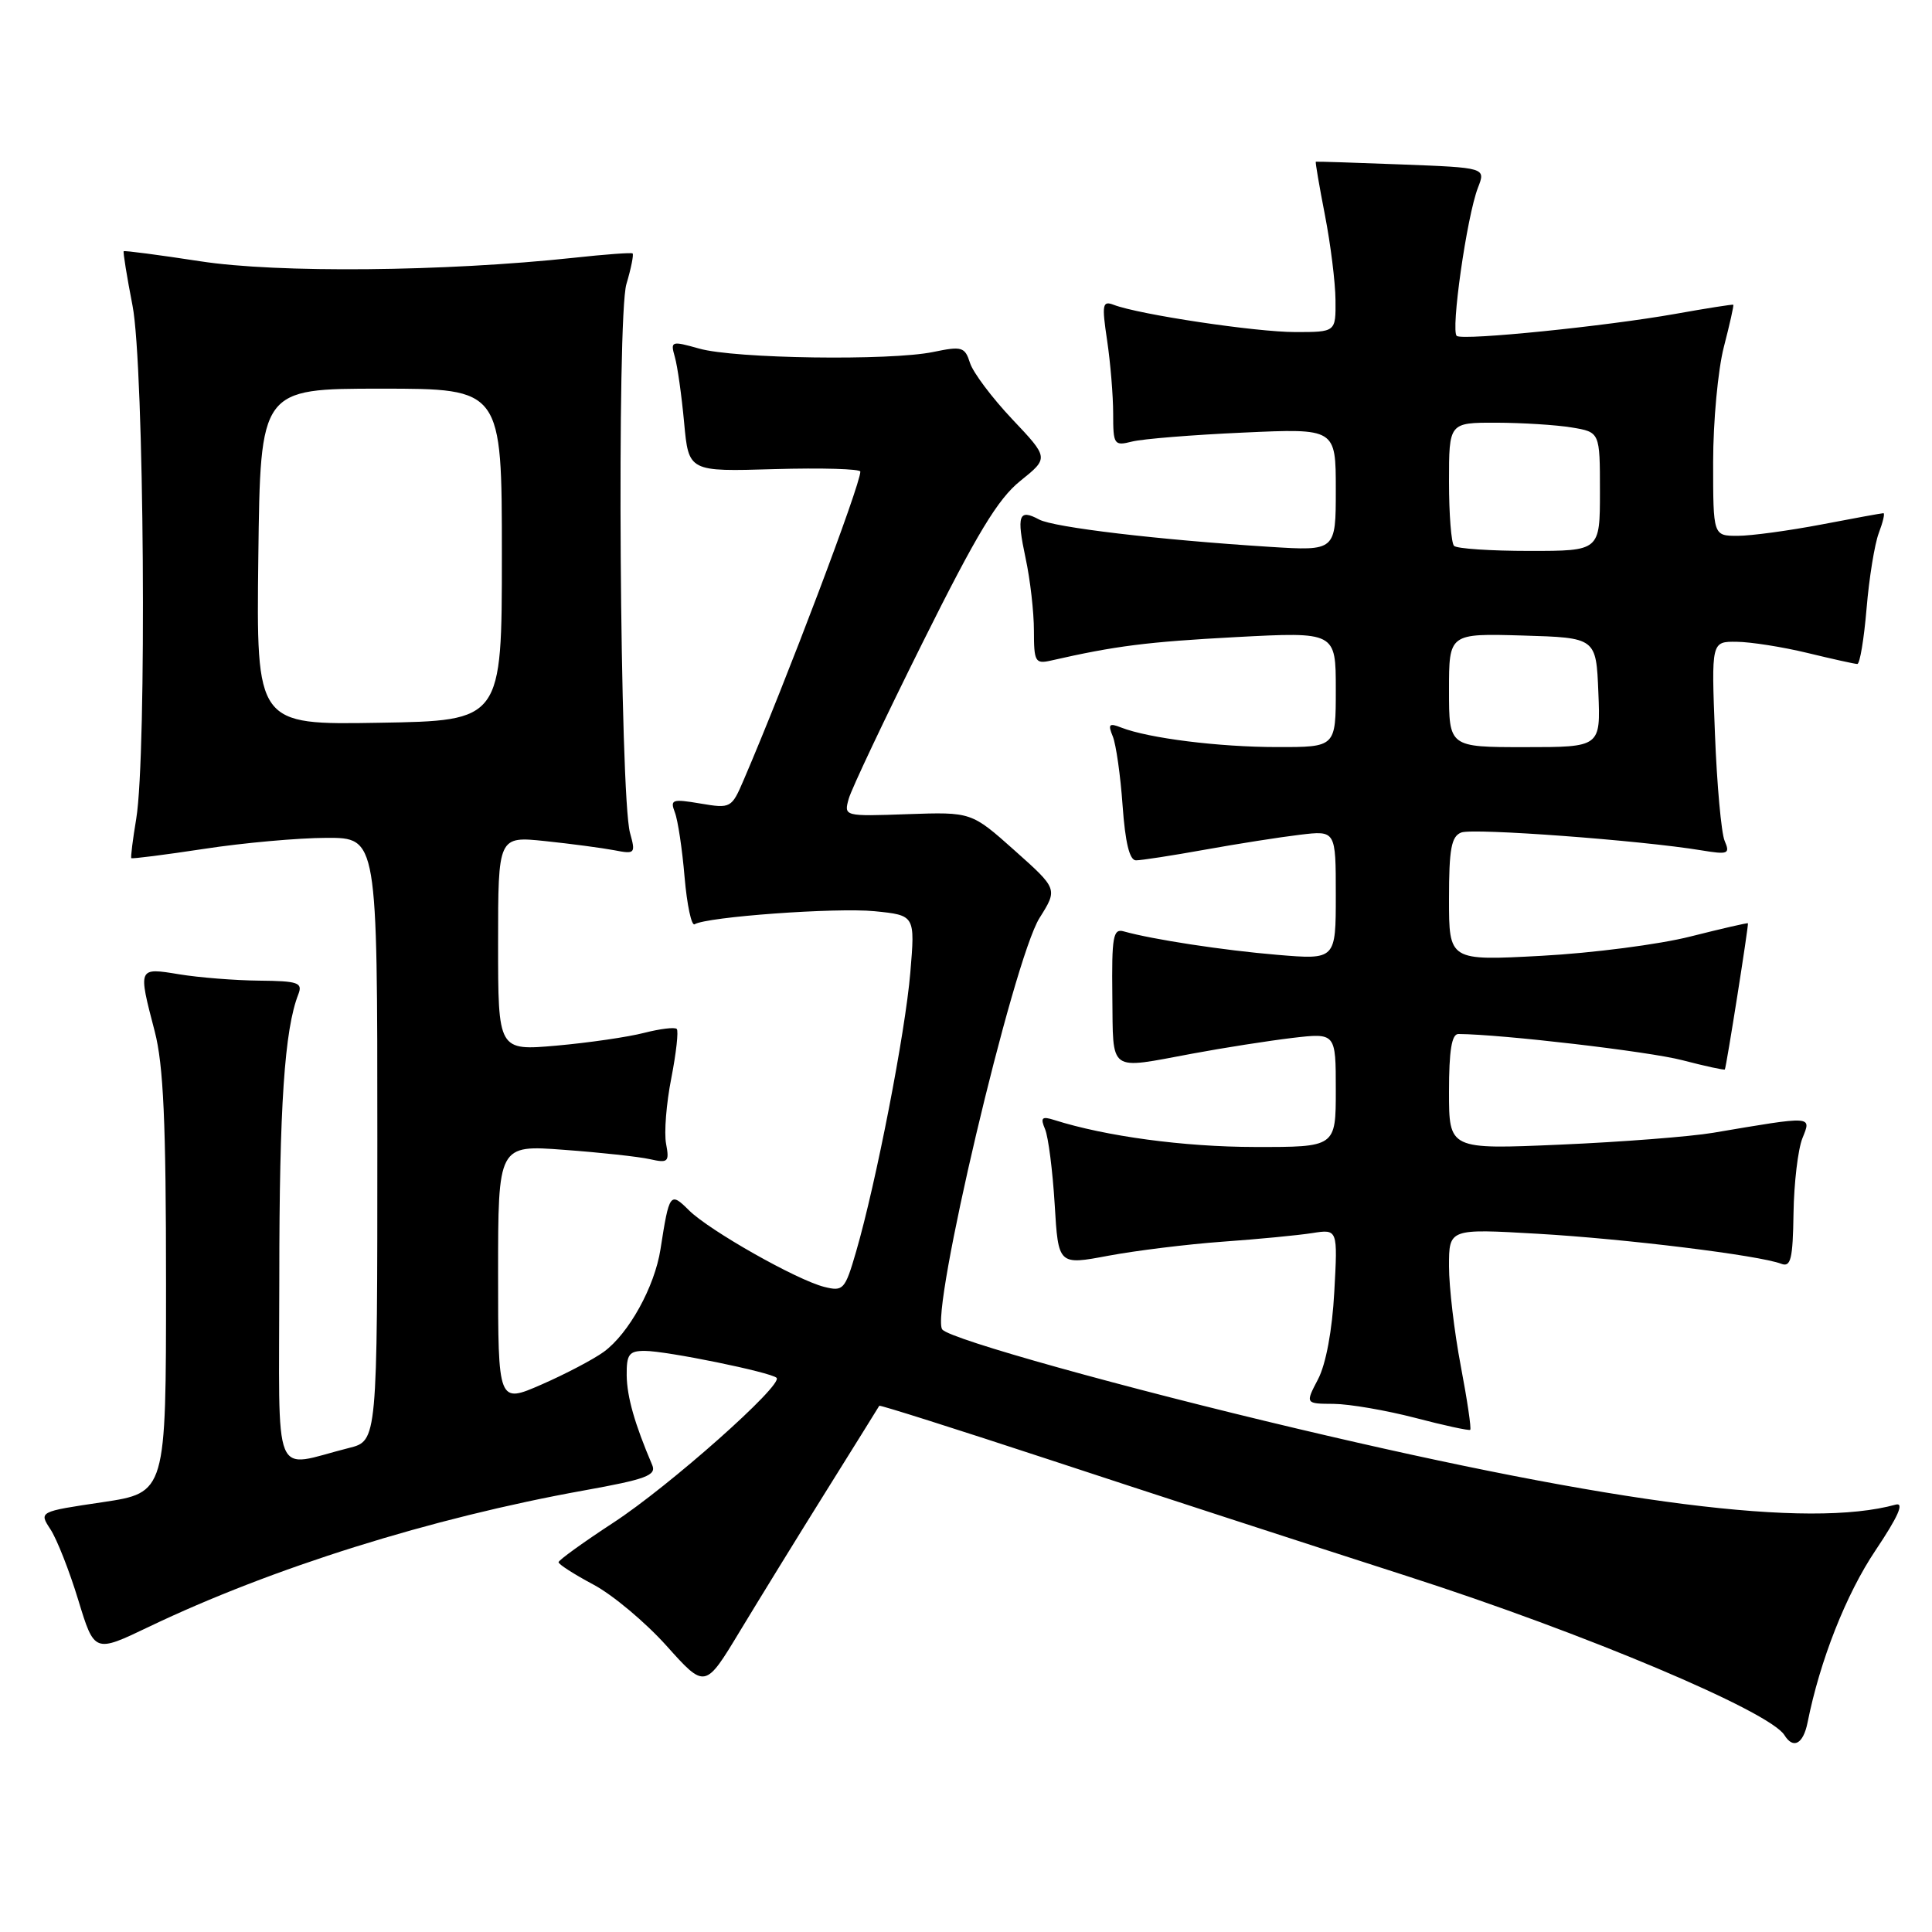 <?xml version="1.0" encoding="UTF-8" standalone="no"?>
<!DOCTYPE svg PUBLIC "-//W3C//DTD SVG 1.1//EN" "http://www.w3.org/Graphics/SVG/1.1/DTD/svg11.dtd" >
<svg xmlns="http://www.w3.org/2000/svg" xmlns:xlink="http://www.w3.org/1999/xlink" version="1.1" viewBox="0 0 256 256">
 <g >
 <path fill="currentColor"
d=" M 239.51 228.25 C 241.15 220.03 244.62 211.23 248.51 205.44 C 251.52 200.95 252.36 199.05 251.19 199.37 C 239.68 202.55 214.29 199.33 172.00 189.33 C 148.85 183.86 126.10 177.51 124.87 176.18 C 123.14 174.31 134.26 127.20 137.74 121.64 C 140.16 117.79 140.16 117.79 134.44 112.69 C 128.72 107.59 128.72 107.59 120.27 107.88 C 111.83 108.18 111.81 108.17 112.46 105.84 C 112.82 104.55 117.23 95.23 122.26 85.13 C 129.44 70.72 132.22 66.11 135.20 63.72 C 138.98 60.68 138.98 60.68 134.12 55.54 C 131.45 52.71 128.93 49.36 128.53 48.09 C 127.85 45.96 127.46 45.85 123.65 46.64 C 117.95 47.82 97.36 47.53 92.65 46.19 C 88.94 45.15 88.82 45.19 89.42 47.30 C 89.77 48.51 90.32 52.42 90.65 56.00 C 91.25 62.50 91.25 62.50 102.62 62.16 C 108.88 61.98 114.00 62.13 114.00 62.49 C 114.00 64.26 104.18 90.23 98.55 103.33 C 96.94 107.09 96.83 107.15 92.80 106.47 C 89.07 105.84 88.77 105.94 89.42 107.64 C 89.82 108.66 90.40 112.52 90.71 116.22 C 91.03 119.92 91.63 122.73 92.04 122.47 C 93.66 121.48 110.77 120.24 115.88 120.74 C 121.26 121.28 121.26 121.28 120.62 128.89 C 119.95 136.86 116.09 156.72 113.44 165.84 C 111.97 170.90 111.74 171.15 109.22 170.52 C 105.56 169.60 93.99 163.05 91.29 160.37 C 88.80 157.89 88.68 158.06 87.52 165.52 C 86.75 170.50 83.31 176.72 80.00 179.13 C 78.62 180.13 74.91 182.08 71.75 183.46 C 66.00 185.97 66.00 185.97 66.00 168.84 C 66.00 151.70 66.00 151.70 74.75 152.36 C 79.56 152.71 84.68 153.27 86.13 153.60 C 88.53 154.14 88.71 153.96 88.26 151.56 C 87.98 150.11 88.29 146.20 88.95 142.87 C 89.60 139.53 89.93 136.59 89.67 136.34 C 89.41 136.08 87.47 136.32 85.35 136.86 C 83.23 137.41 78.01 138.17 73.75 138.55 C 66.00 139.23 66.00 139.23 66.00 125.02 C 66.00 110.80 66.00 110.80 72.25 111.45 C 75.69 111.81 79.80 112.36 81.39 112.66 C 84.15 113.20 84.24 113.10 83.48 110.36 C 82.13 105.49 81.71 42.02 83.00 37.65 C 83.63 35.54 83.99 33.70 83.82 33.58 C 83.64 33.45 80.12 33.71 76.00 34.16 C 58.95 35.99 36.75 36.20 26.54 34.62 C 21.06 33.78 16.50 33.18 16.39 33.29 C 16.29 33.41 16.81 36.65 17.56 40.50 C 19.11 48.43 19.47 99.94 18.05 108.50 C 17.59 111.25 17.30 113.59 17.40 113.71 C 17.50 113.82 21.84 113.27 27.04 112.48 C 32.24 111.68 39.54 111.03 43.25 111.02 C 50.00 111.00 50.00 111.00 50.00 150.96 C 50.00 190.92 50.00 190.92 46.25 191.86 C 35.91 194.45 37.00 197.12 37.01 169.27 C 37.01 146.60 37.70 136.42 39.53 131.75 C 40.13 130.21 39.52 129.99 34.36 129.94 C 31.14 129.91 26.36 129.53 23.75 129.10 C 18.26 128.20 18.28 128.15 20.50 136.66 C 21.66 141.11 22.00 148.72 22.00 170.11 C 22.00 197.79 22.00 197.79 13.58 199.05 C 5.15 200.30 5.15 200.30 6.69 202.65 C 7.54 203.95 9.20 208.16 10.37 212.01 C 12.51 219.02 12.51 219.02 19.73 215.56 C 36.02 207.76 57.12 201.14 77.39 197.49 C 85.62 196.01 87.01 195.49 86.42 194.12 C 84.10 188.68 83.08 185.11 83.04 182.25 C 83.01 179.46 83.35 179.00 85.43 179.00 C 88.32 179.00 102.16 181.83 102.90 182.57 C 103.82 183.49 88.68 196.93 81.26 201.77 C 77.28 204.37 74.02 206.73 74.01 207.00 C 74.01 207.28 76.07 208.60 78.60 209.95 C 81.14 211.29 85.51 214.95 88.32 218.08 C 93.43 223.78 93.43 223.78 98.04 216.14 C 100.58 211.94 105.74 203.55 109.52 197.50 C 113.30 191.45 116.44 186.40 116.51 186.27 C 116.58 186.14 126.73 189.36 139.07 193.42 C 151.40 197.49 172.76 204.44 186.53 208.87 C 209.91 216.39 234.50 226.76 236.45 229.92 C 237.62 231.81 238.94 231.09 239.51 228.25 Z  M 193.56 181.00 C 192.70 176.48 192.00 170.53 192.00 167.79 C 192.00 162.80 192.00 162.80 203.75 163.48 C 215.37 164.15 233.09 166.33 236.03 167.46 C 237.29 167.94 237.56 166.84 237.65 160.77 C 237.71 156.77 238.24 152.29 238.83 150.82 C 240.03 147.82 240.36 147.84 227.00 150.10 C 223.97 150.61 214.86 151.32 206.75 151.67 C 192.00 152.31 192.00 152.31 192.00 144.66 C 192.00 139.19 192.36 137.00 193.25 137.01 C 199.01 137.05 218.51 139.33 222.91 140.48 C 225.94 141.27 228.48 141.82 228.55 141.71 C 228.75 141.40 231.73 122.53 231.61 122.34 C 231.55 122.26 228.12 123.05 224.00 124.09 C 219.88 125.14 210.99 126.29 204.25 126.65 C 192.00 127.31 192.00 127.31 192.00 119.12 C 192.00 112.47 192.31 110.82 193.63 110.31 C 195.21 109.70 217.43 111.35 225.42 112.67 C 229.00 113.26 229.27 113.15 228.52 111.41 C 228.08 110.36 227.50 103.99 227.24 97.25 C 226.76 85.00 226.76 85.00 230.13 85.04 C 231.98 85.06 236.20 85.72 239.50 86.52 C 242.80 87.32 245.77 87.98 246.10 87.98 C 246.44 87.99 246.99 84.68 247.33 80.63 C 247.67 76.57 248.40 72.07 248.95 70.63 C 249.50 69.18 249.78 68.00 249.56 68.00 C 249.35 68.00 245.65 68.67 241.34 69.50 C 237.03 70.32 232.04 71.00 230.25 71.00 C 227.00 71.00 227.00 71.00 227.00 61.22 C 227.00 55.84 227.64 48.98 228.42 45.97 C 229.20 42.96 229.76 40.45 229.67 40.38 C 229.58 40.31 226.12 40.85 222.00 41.59 C 212.77 43.23 194.02 45.13 193.04 44.52 C 192.18 43.99 194.36 28.65 195.84 24.86 C 196.87 22.22 196.87 22.22 185.68 21.79 C 179.53 21.55 174.43 21.39 174.35 21.43 C 174.27 21.47 174.81 24.65 175.56 28.50 C 176.31 32.35 176.94 37.41 176.96 39.75 C 177.00 44.00 177.00 44.00 171.63 44.00 C 166.40 44.00 150.93 41.68 147.57 40.39 C 146.08 39.82 145.98 40.32 146.70 45.12 C 147.14 48.08 147.50 52.44 147.50 54.82 C 147.50 58.93 147.62 59.11 150.00 58.51 C 151.38 58.16 158.01 57.62 164.75 57.32 C 177.00 56.76 177.00 56.76 177.00 64.89 C 177.00 73.01 177.00 73.01 168.25 72.46 C 153.53 71.53 139.66 69.89 137.69 68.84 C 134.98 67.38 134.68 68.26 135.90 73.98 C 136.51 76.80 137.00 81.11 137.00 83.57 C 137.00 87.69 137.18 88.00 139.25 87.53 C 147.80 85.58 152.00 85.05 163.75 84.42 C 177.00 83.72 177.00 83.72 177.00 91.36 C 177.00 99.00 177.00 99.00 169.25 98.99 C 161.50 98.99 152.20 97.82 148.58 96.41 C 146.96 95.77 146.78 95.96 147.45 97.58 C 147.88 98.63 148.47 102.76 148.75 106.75 C 149.10 111.64 149.67 114.00 150.52 114.00 C 151.21 114.00 155.32 113.37 159.64 112.59 C 163.96 111.81 169.64 110.92 172.25 110.61 C 177.00 110.04 177.00 110.04 177.00 118.60 C 177.00 127.17 177.00 127.17 169.25 126.52 C 162.09 125.92 152.74 124.49 148.89 123.41 C 147.49 123.01 147.30 124.13 147.39 131.97 C 147.52 142.28 146.72 141.70 158.00 139.61 C 162.12 138.84 168.09 137.91 171.25 137.53 C 177.00 136.86 177.00 136.86 177.00 144.43 C 177.00 152.00 177.00 152.00 166.25 151.98 C 156.91 151.97 146.51 150.57 139.71 148.41 C 138.04 147.88 137.83 148.09 138.48 149.63 C 138.91 150.66 139.48 155.13 139.75 159.57 C 140.23 167.64 140.23 167.64 146.87 166.39 C 150.51 165.71 157.32 164.87 162.00 164.53 C 166.68 164.20 172.02 163.68 173.88 163.39 C 177.26 162.86 177.26 162.86 176.80 171.18 C 176.53 176.27 175.69 180.76 174.65 182.75 C 172.95 186.00 172.95 186.00 176.72 186.02 C 178.80 186.04 183.65 186.87 187.50 187.87 C 191.35 188.88 194.64 189.59 194.81 189.46 C 194.98 189.32 194.42 185.52 193.56 181.00 Z  M 34.23 73.77 C 34.50 51.50 34.50 51.50 50.50 51.50 C 66.50 51.50 66.50 51.50 66.50 73.50 C 66.50 95.50 66.50 95.50 50.23 95.77 C 33.96 96.05 33.96 96.05 34.23 73.77 Z  M 192.00 91.46 C 192.00 83.93 192.00 83.93 201.75 84.21 C 211.50 84.50 211.50 84.50 211.79 91.75 C 212.09 99.00 212.09 99.00 202.04 99.00 C 192.00 99.00 192.00 99.00 192.00 91.46 Z  M 192.67 72.33 C 192.30 71.97 192.00 68.14 192.00 63.83 C 192.00 56.00 192.00 56.00 198.25 56.01 C 201.69 56.02 206.19 56.30 208.25 56.64 C 212.00 57.26 212.00 57.26 212.00 65.13 C 212.00 73.00 212.00 73.00 202.67 73.00 C 197.53 73.00 193.03 72.70 192.67 72.33 Z "/>
</g>
</svg>